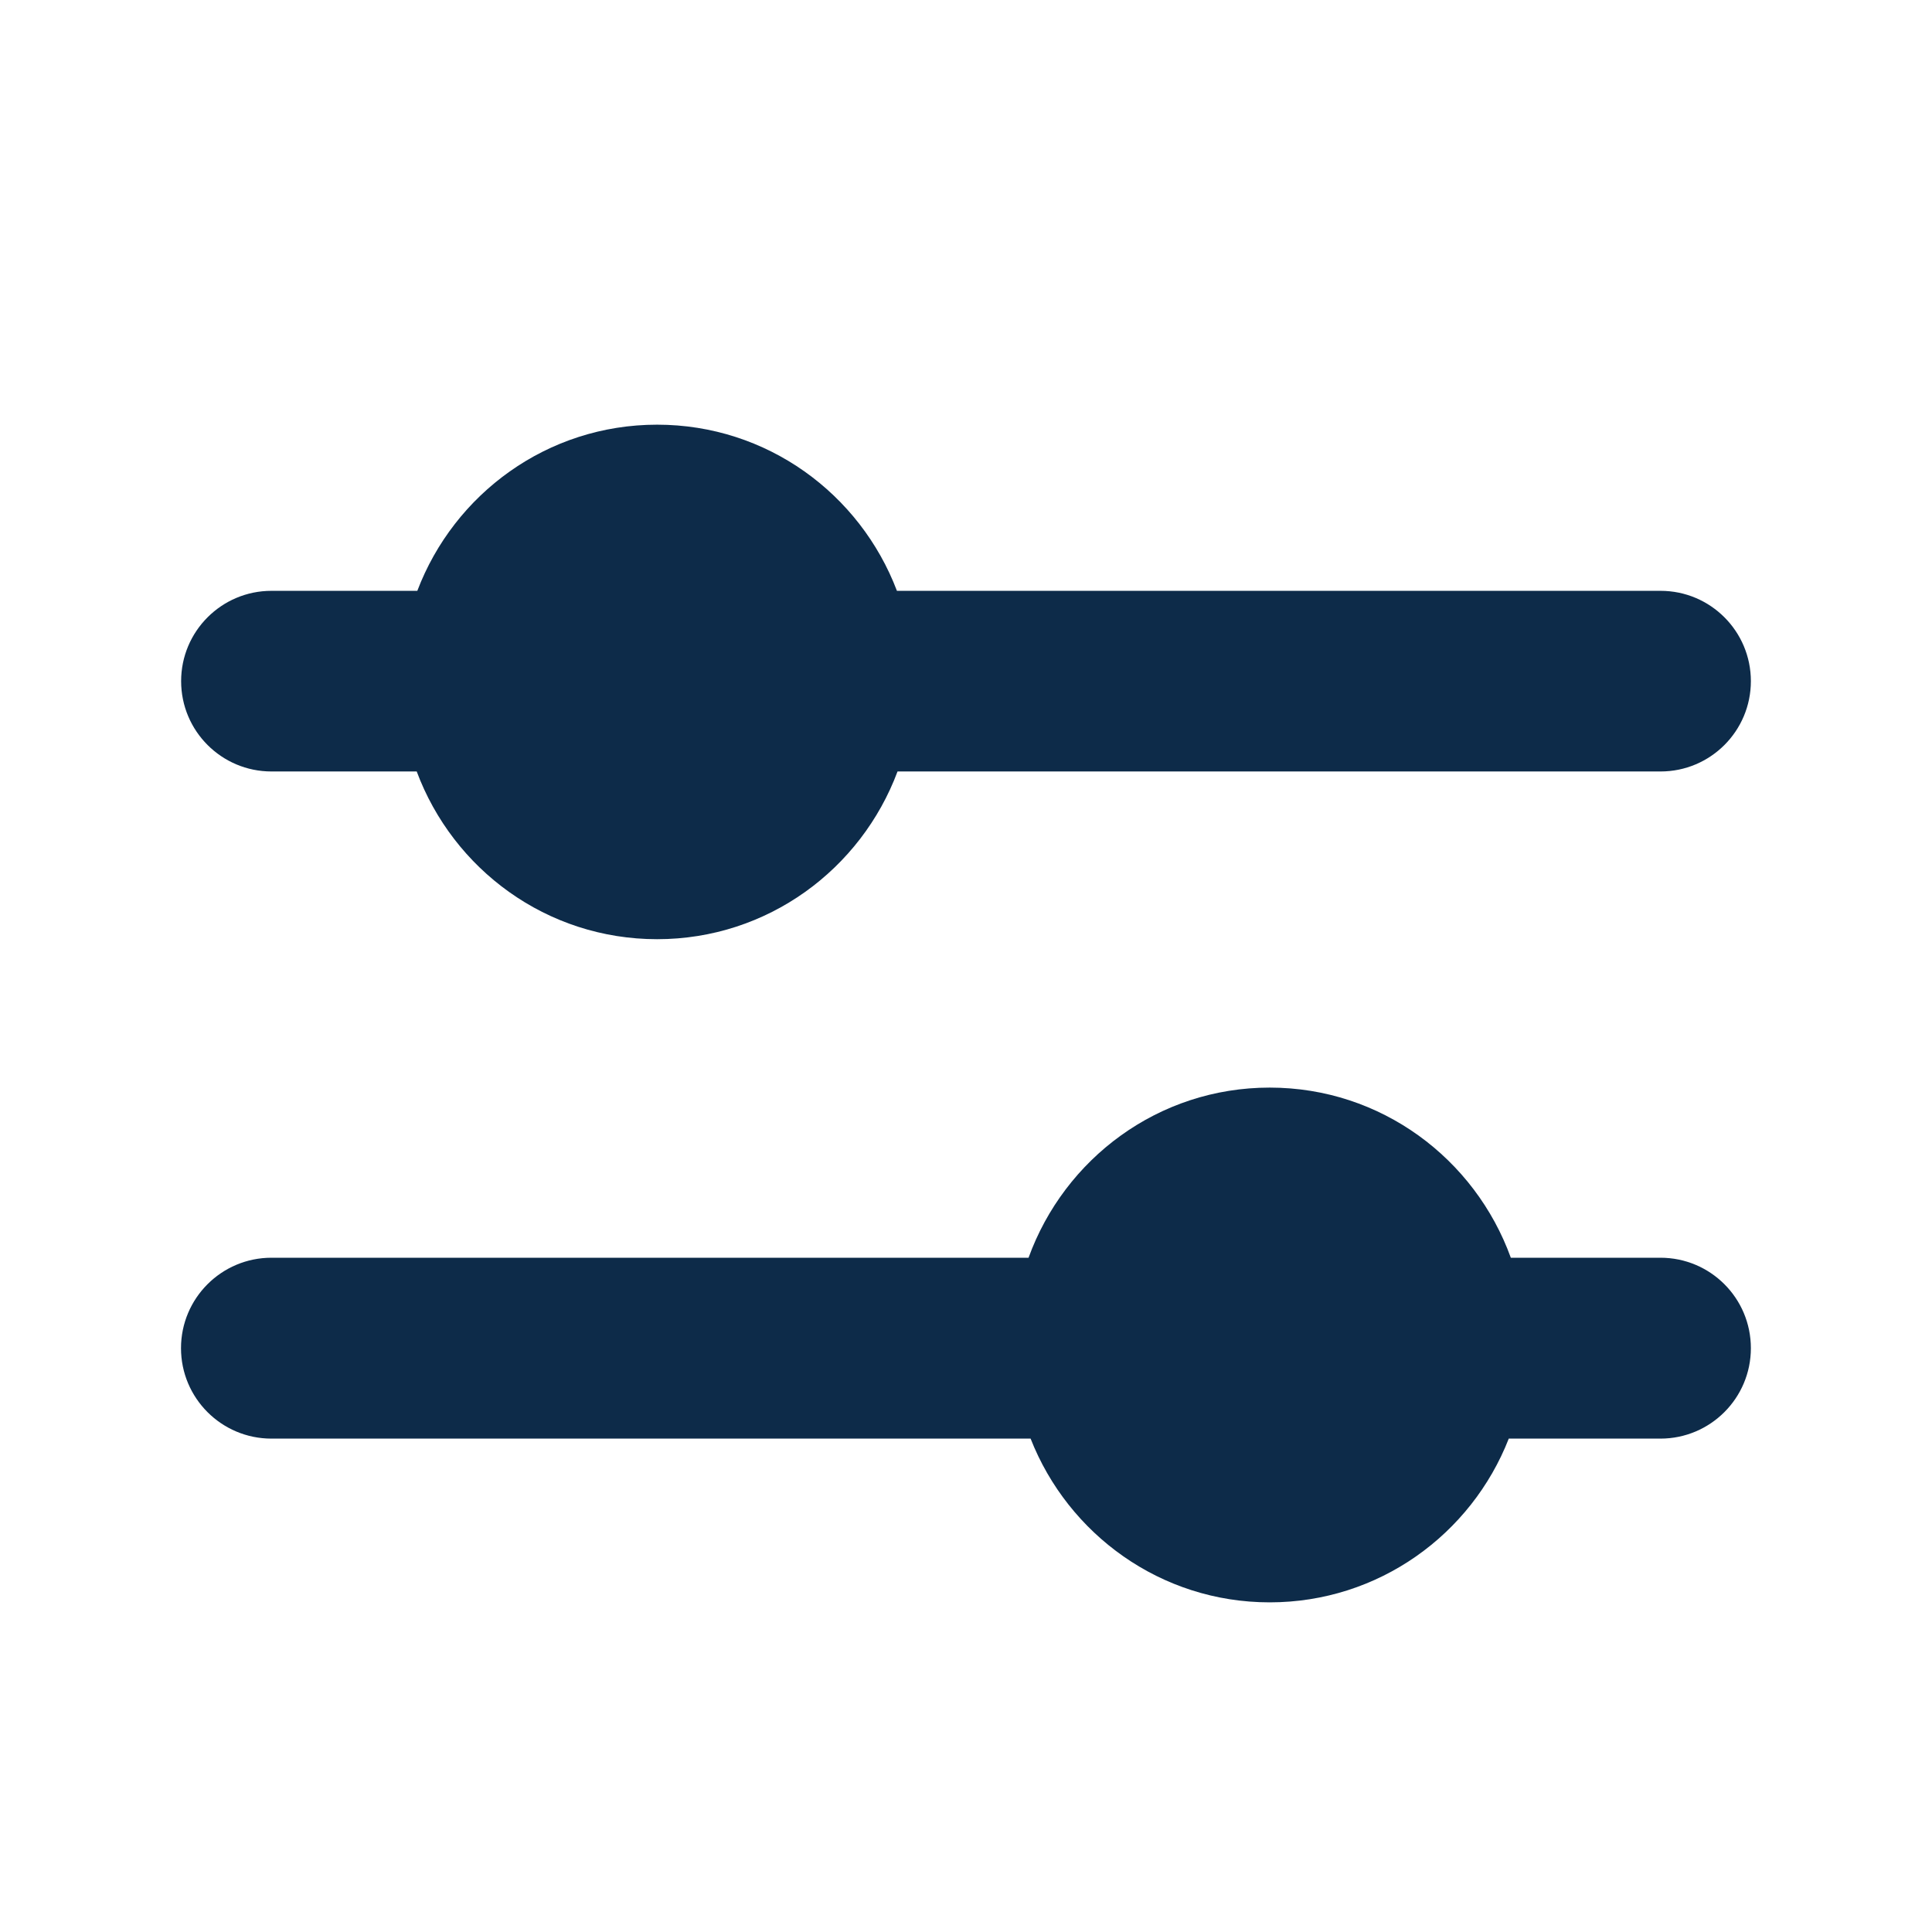 <svg width="16" height="16" viewBox="0 0 16 16" fill="none" xmlns="http://www.w3.org/2000/svg">
<path d="M2.248 6.389H3.451C3.753 7.199 4.527 7.778 5.442 7.778C6.357 7.778 7.131 7.198 7.433 6.389H13.752C14.165 6.389 14.5 6.054 14.5 5.641C14.5 5.228 14.165 4.893 13.752 4.893H7.428C7.123 4.09 6.352 3.517 5.442 3.517C4.532 3.517 3.761 4.09 3.456 4.893H2.248C1.835 4.893 1.5 5.228 1.5 5.641C1.5 6.054 1.835 6.389 2.248 6.389Z" fill="#0D2B49"/>
<path d="M13.751 10.416H12.512C12.215 9.596 11.437 9.007 10.515 9.007C9.593 9.007 8.815 9.596 8.518 10.416H2.248C1.835 10.416 1.499 10.751 1.499 11.165C1.499 11.578 1.834 11.914 2.248 11.914H8.535C8.846 12.706 9.613 13.27 10.515 13.27C11.417 13.27 12.185 12.707 12.495 11.914H13.751C14.164 11.914 14.5 11.579 14.5 11.165C14.5 10.751 14.165 10.416 13.751 10.416Z" fill="#0D2B49"/>
</svg>
